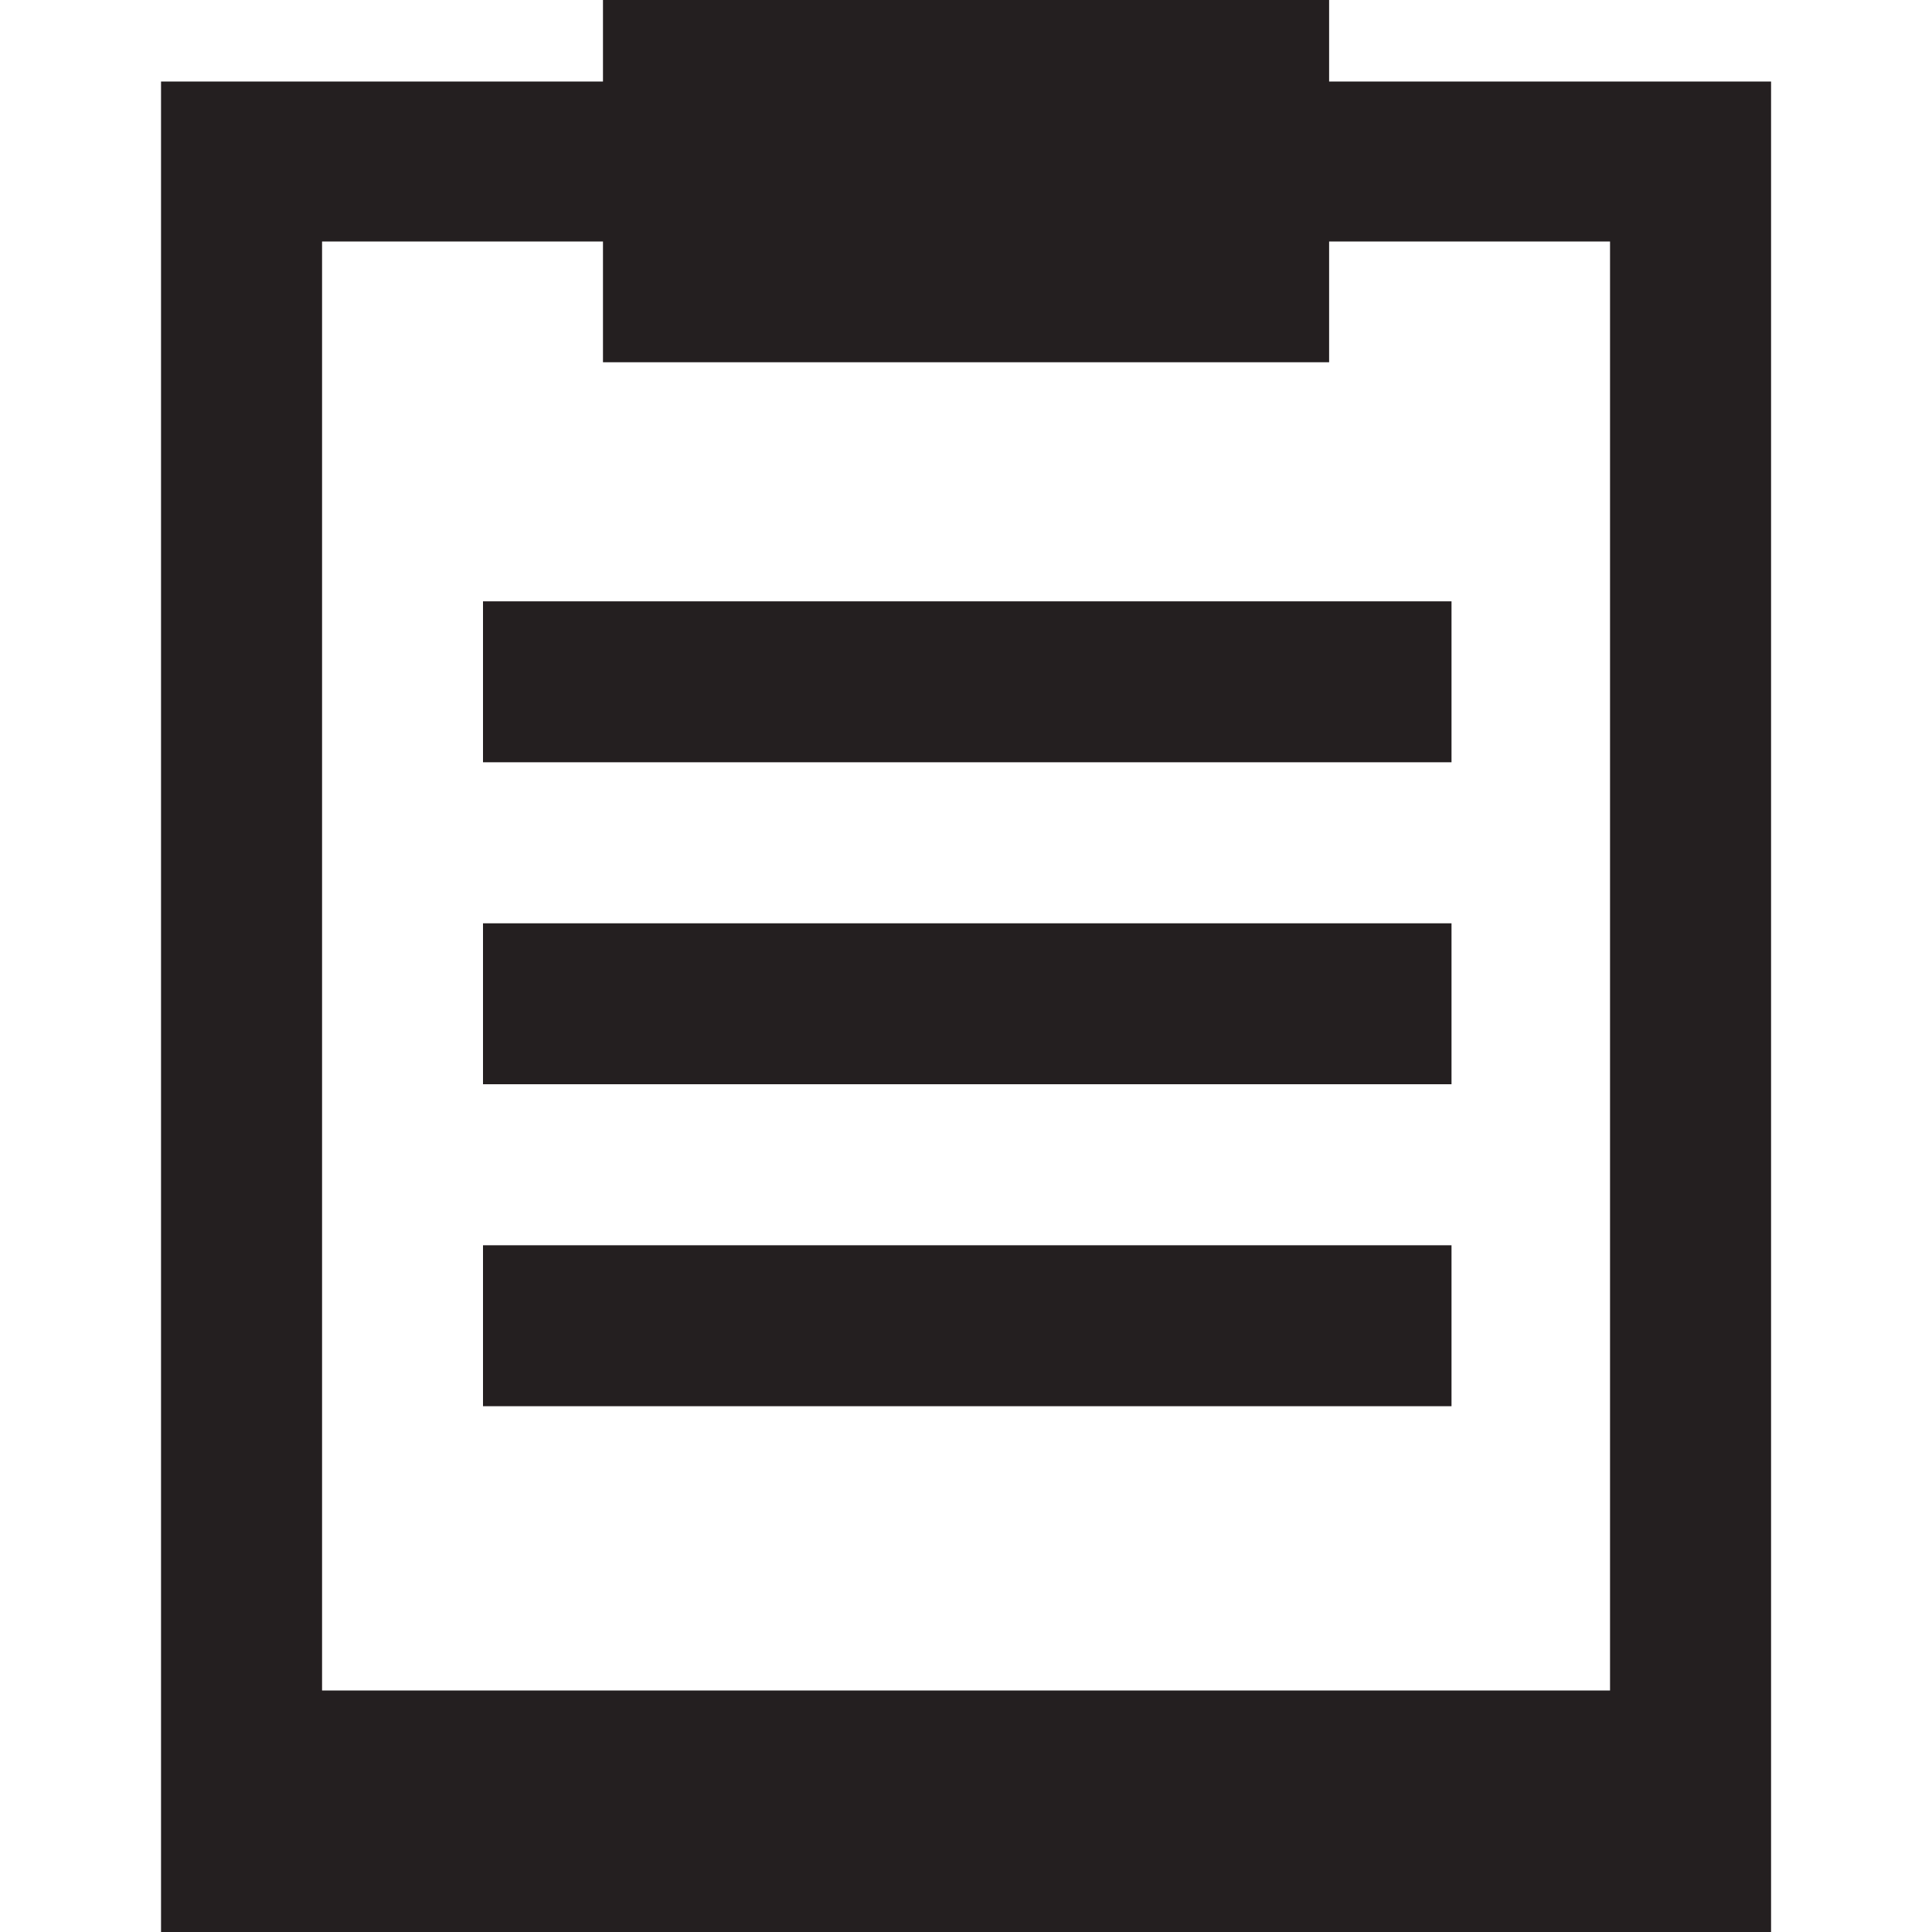 <svg width="20" height="20" viewBox="0 0 20 20" fill="none" xmlns="http://www.w3.org/2000/svg">
<path d="M13.759 0.844V0H6.242V0.844H1.667V20H18.334V0.844H13.759ZM16.667 17.5H3.334V2.5H6.242V3.75H13.759V2.5H16.667V17.5Z" fill="#241F20"/>
<path d="M15.026 6.225H5V7.891H15.026V6.225Z" fill="#241F20"/>
<path d="M15.026 9.558H5V11.224H15.026V9.558Z" fill="#241F20"/>
<path d="M15.026 12.891H5V14.557H15.026V12.891Z" fill="#241F20"/>
</svg>
